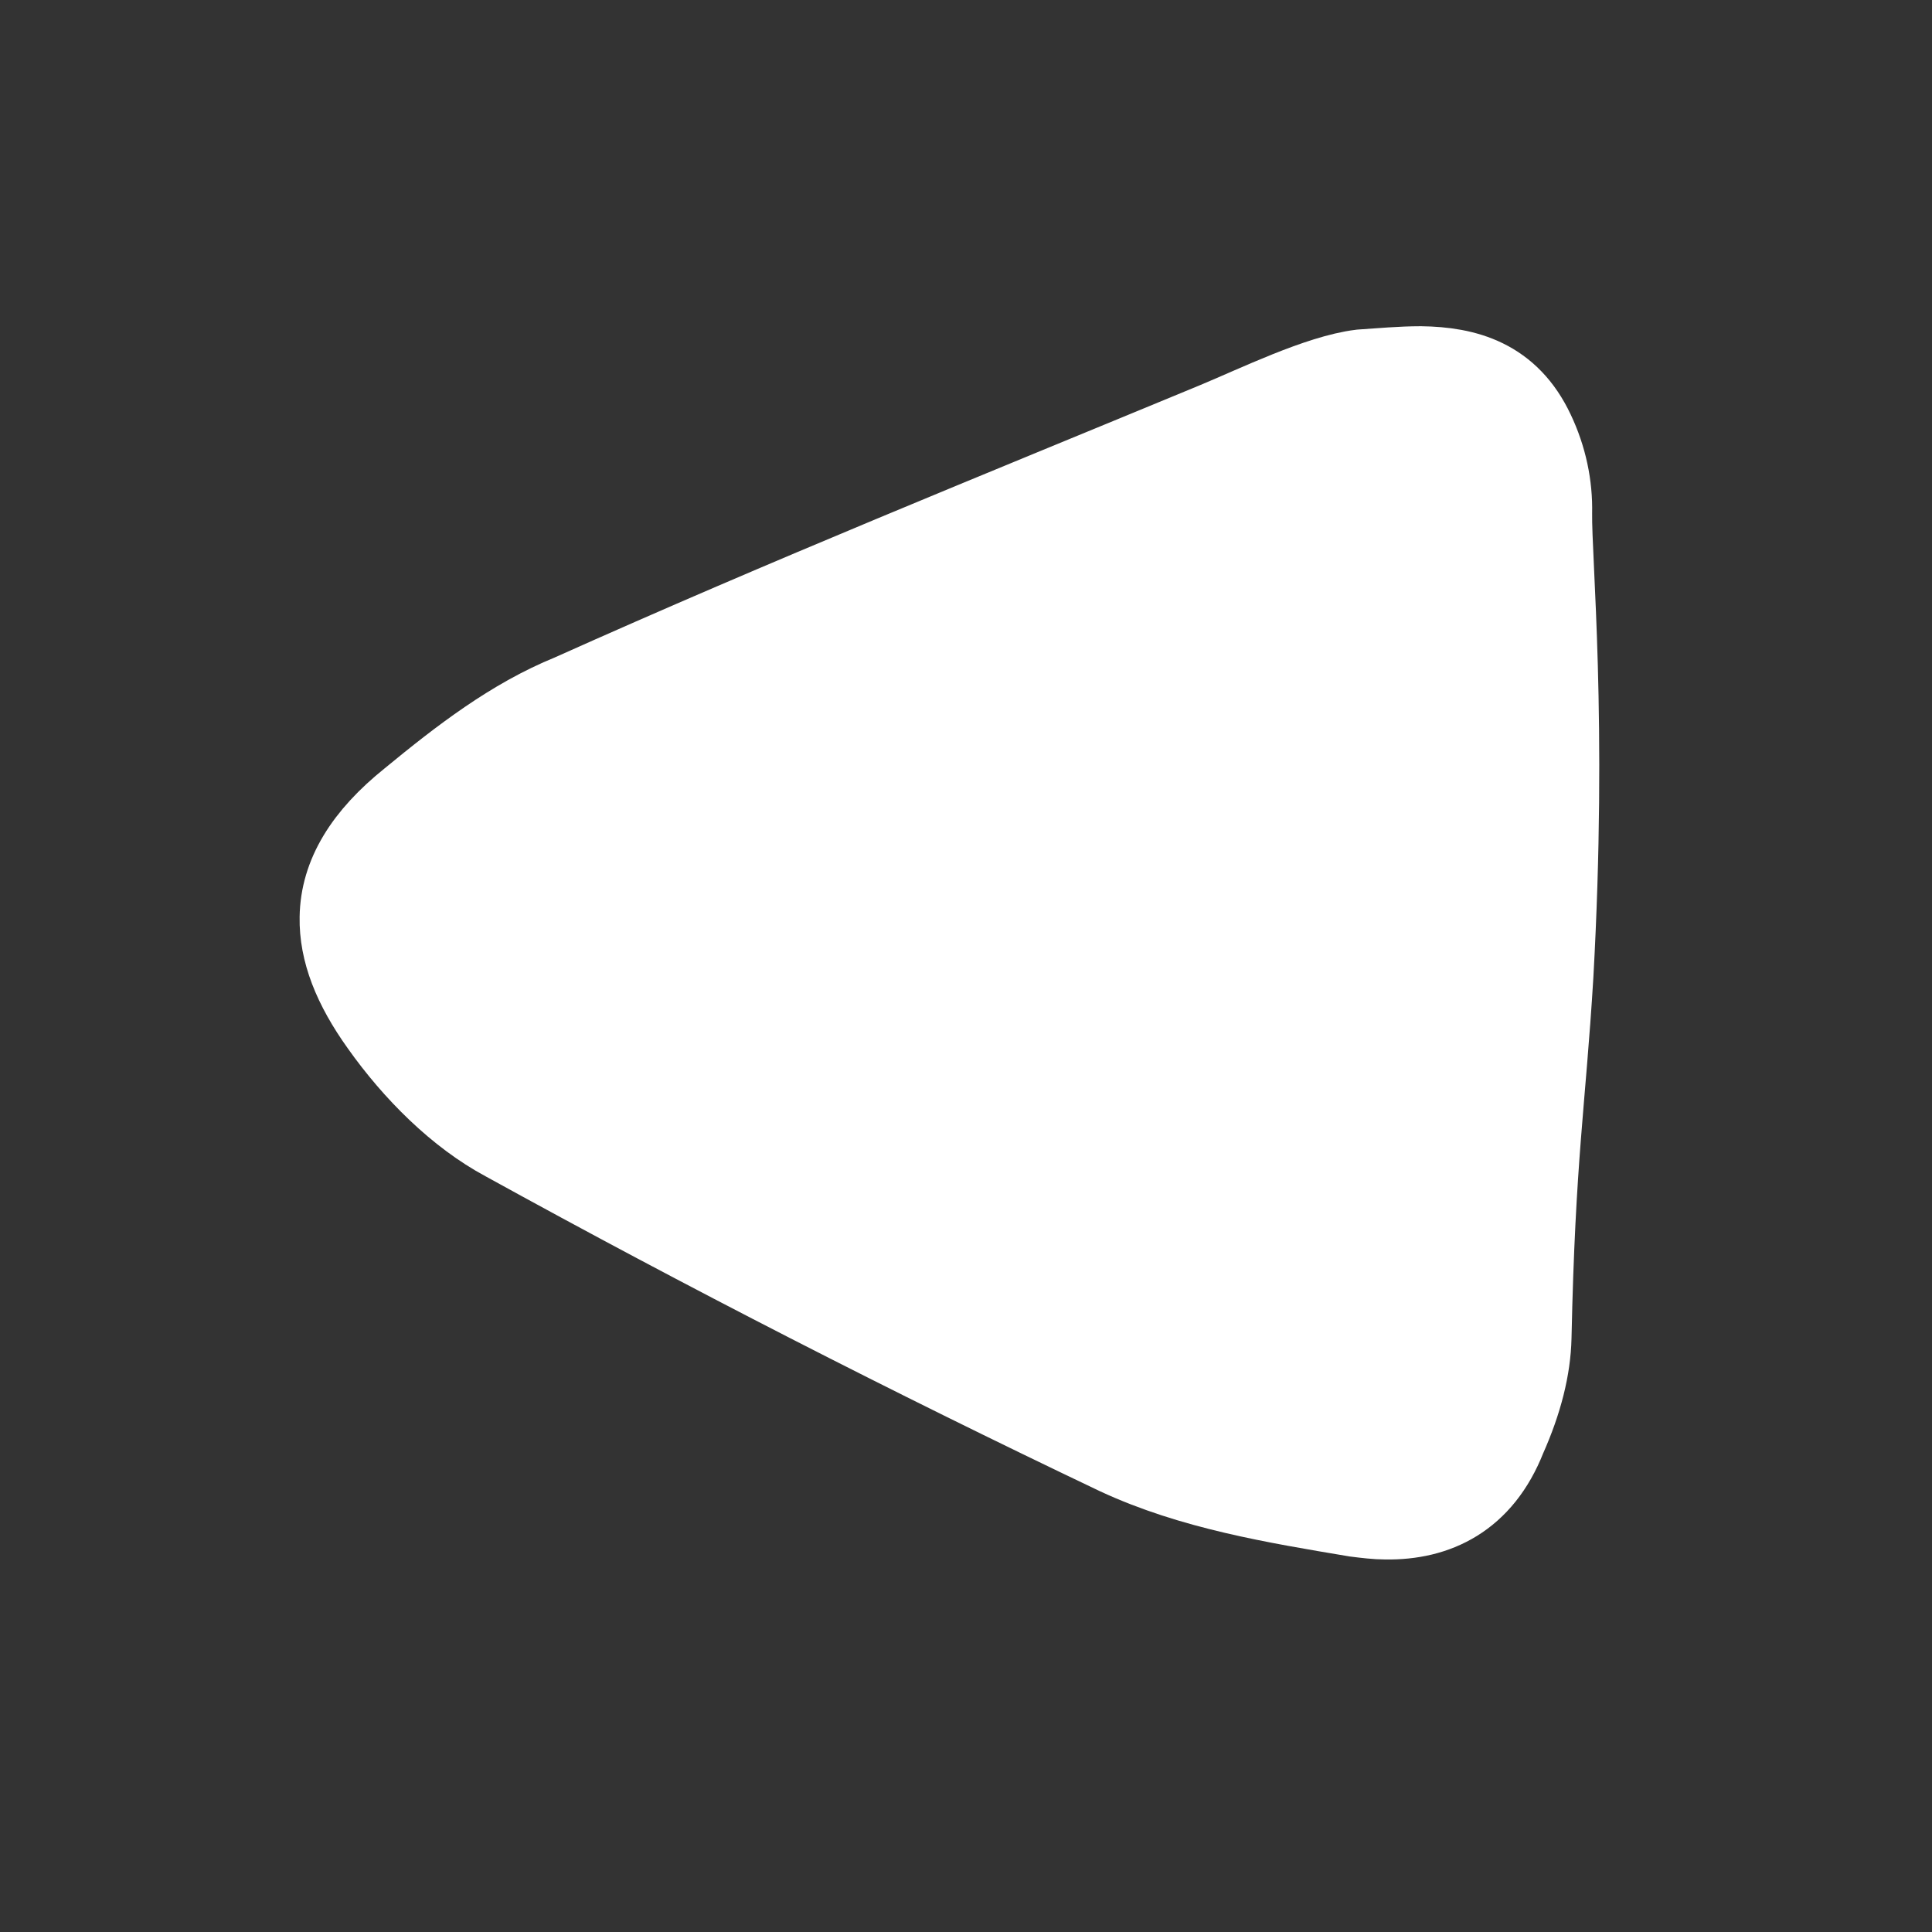 <?xml version="1.0" encoding="utf-8"?>
<svg version="1.1" id="Layer_1" x="0px" y="0px" viewBox="0 0 300 300" style="enable-background:new 0 0 664 768;" xmlns="http://www.w3.org/2000/svg">
  <rect x="0" y="0" width="300" height="300" fill="#333333" stroke="none"/>
  <path class="st0" d="M 237.525 207.656 C 237.425 212.356 236.125 217.556 233.625 223.156 C 229.925 232.556 222.925 235.756 215.225 235.656 C 213.725 235.656 212.125 235.456 210.525 235.256 C 198.025 233.156 185.125 231.056 173.525 225.656 C 141.425 210.356 109.725 194.156 78.525 176.956 C 71.225 173.056 64.425 166.256 59.325 159.056 C 55.025 153.056 52.925 147.656 53.025 142.456 C 53.125 135.956 56.725 130.056 63.825 124.356 C 71.725 117.856 79.625 111.756 88.725 108.056 C 122.625 92.856 154.425 80.056 188.725 65.856 C 195.225 63.156 204.825 58.456 211.325 57.656 C 214.325 57.456 217.525 57.156 220.625 57.156 C 227.625 57.256 234.225 59.056 238.025 67.156 C 239.925 71.156 240.825 75.456 240.725 79.656 C 240.625 87.156 243.125 111.856 240.925 151.456 C 239.725 171.256 238.125 179.456 237.525 207.656 Z" style="fill: white; stroke: white; stroke-width: 13;"/>
</svg>